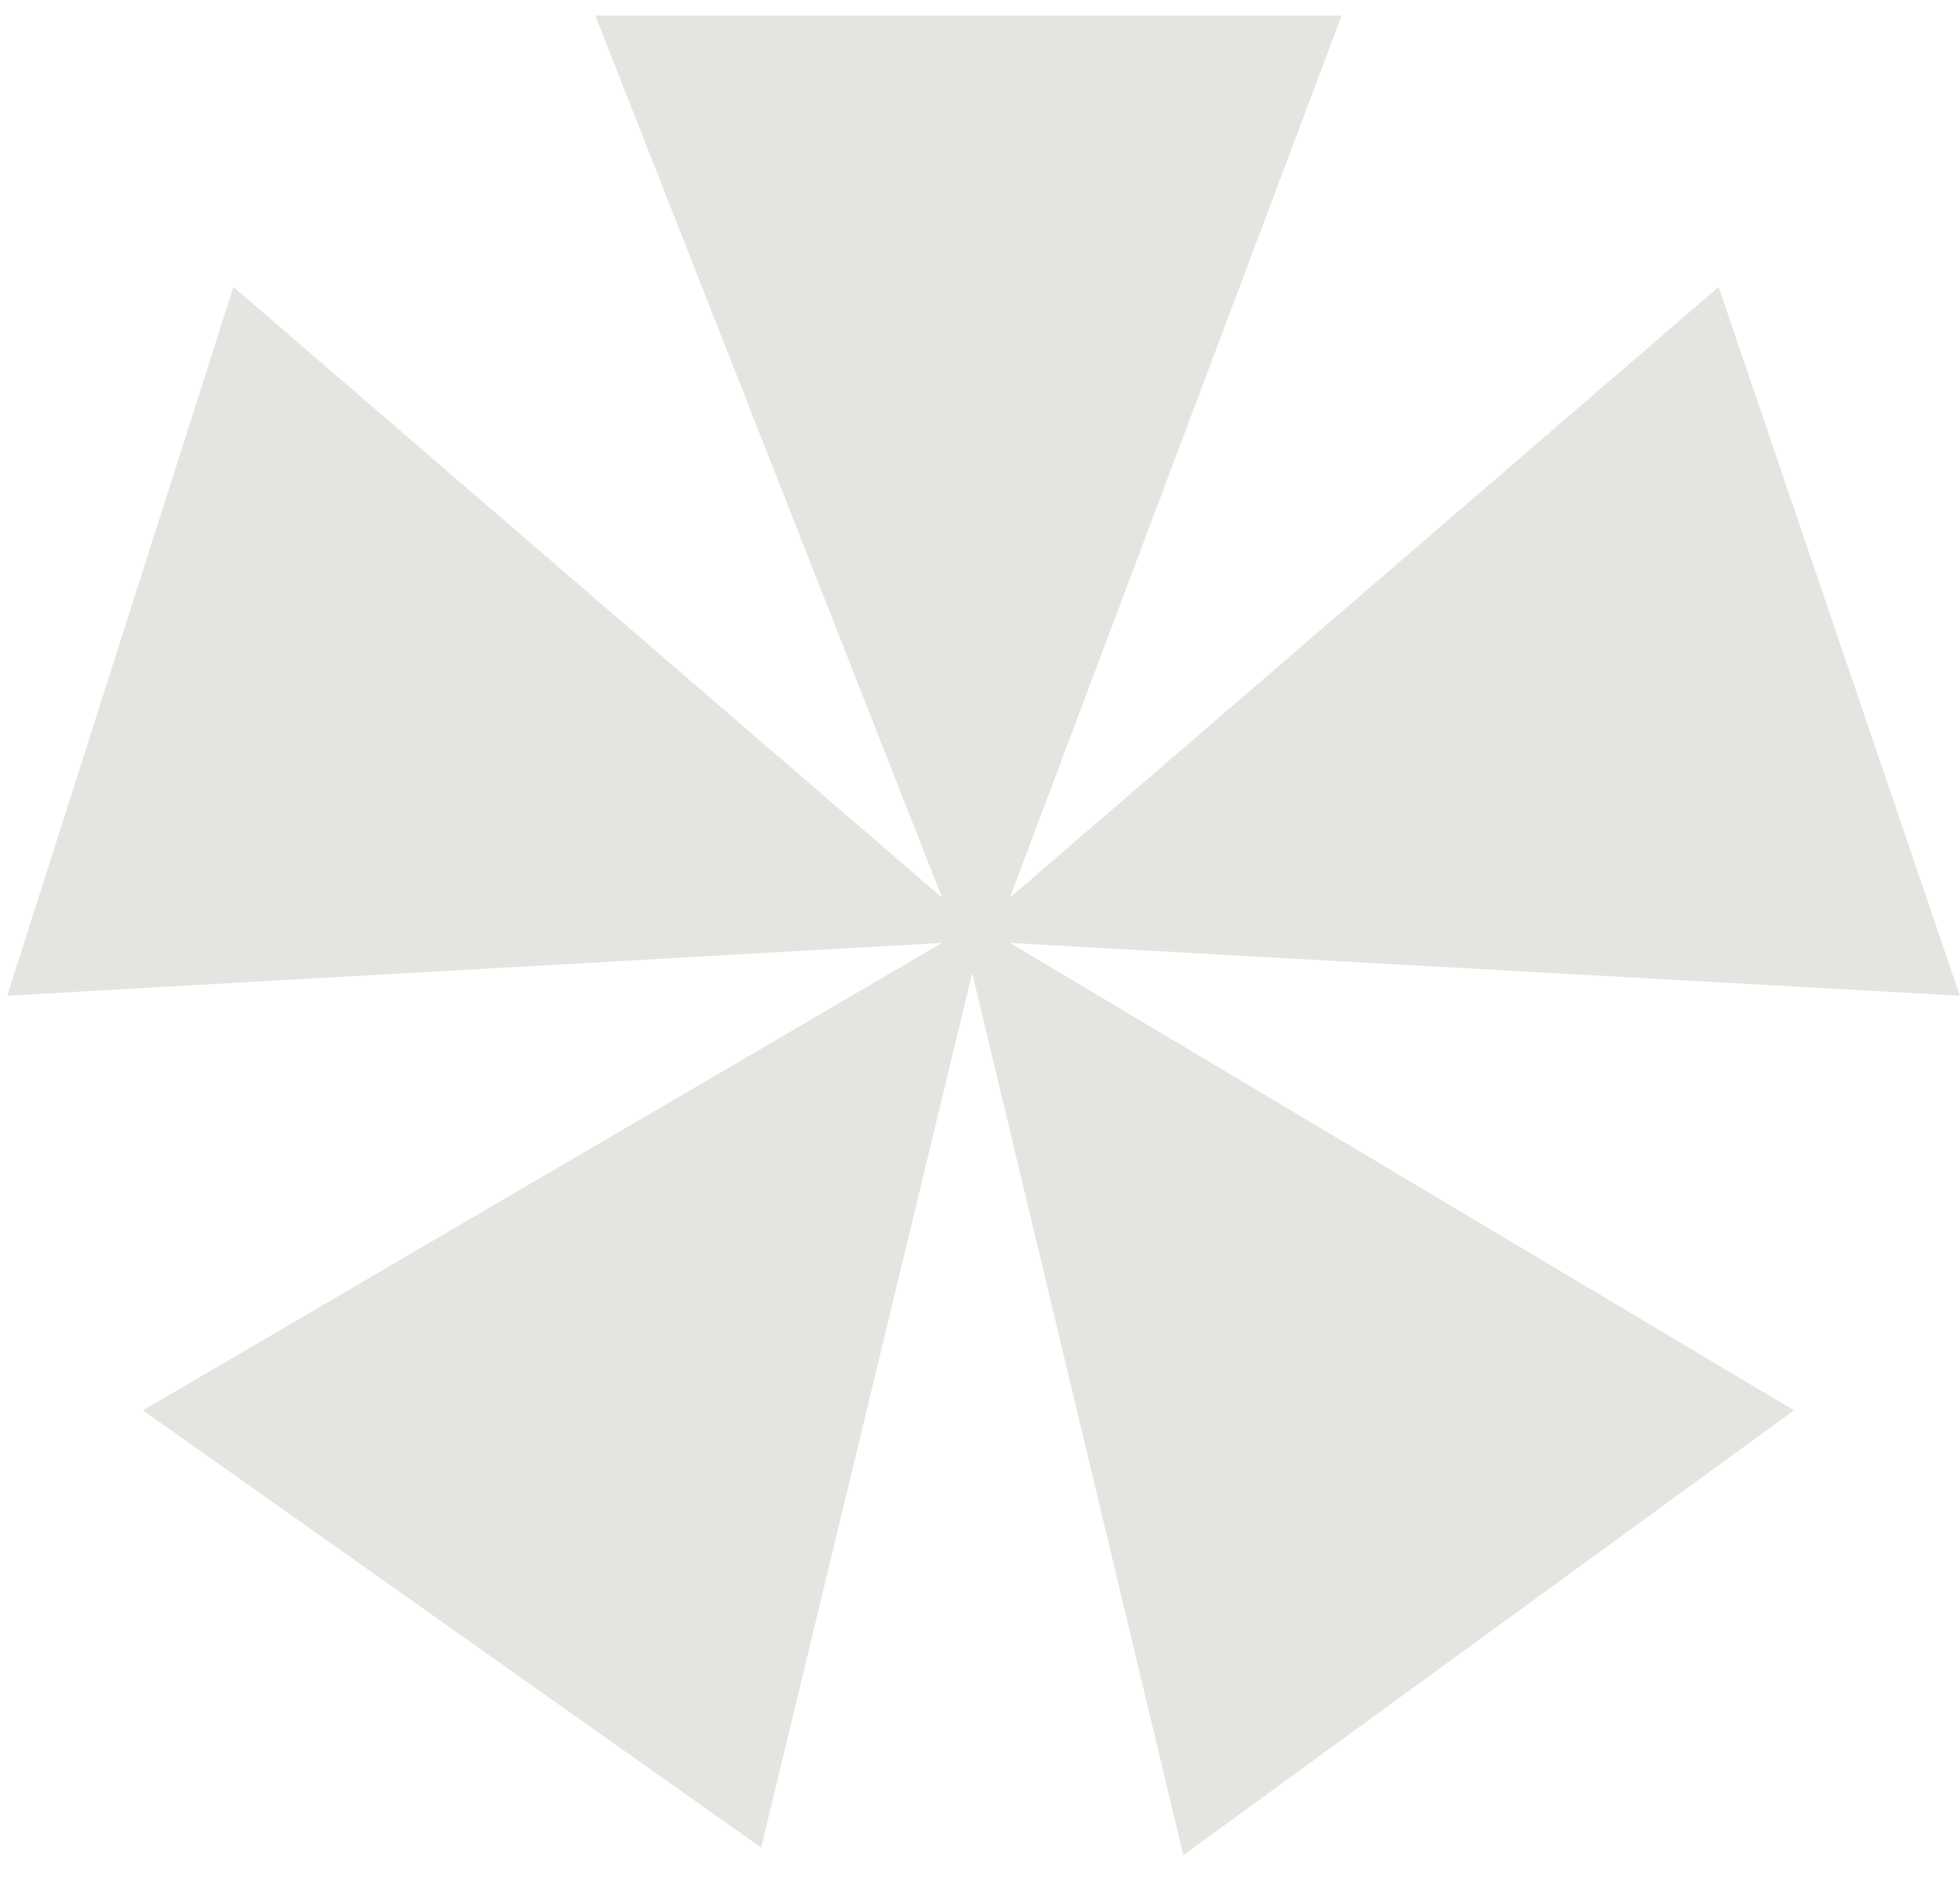 <svg width="71" height="68" viewBox="0 0 71 68" fill="none" xmlns="http://www.w3.org/2000/svg">
<path d="M42.865 67.199L35.218 35.246L27.572 66.925L5.178 51.086L34.126 34.154L0.262 36.066L8.455 10.394L34.126 32.515L21.564 0.563H48.6L36.584 32.515L62.255 10.394L70.994 36.066L36.584 34.154L64.986 51.086L42.865 67.199Z" fill="#E4E5E0"/>
</svg>
